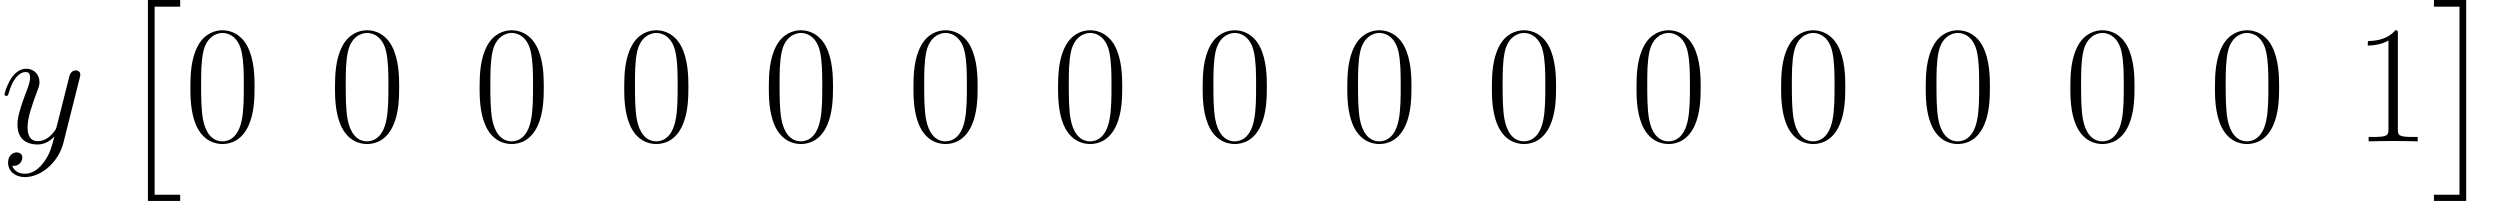 <?xml version='1.0' encoding='UTF-8'?>
<!-- This file was generated by dvisvgm 1.15.1 -->
<svg height='33.486pt' version='1.1' viewBox='-0.239 -0.228 416.69 33.486' width='416.69pt' xmlns='http://www.w3.org/2000/svg' xmlns:xlink='http://www.w3.org/1999/xlink'>
<defs>
<path d='M5.007 28.728H9.766V27.737H5.998V0H9.766V-0.991H5.007V28.728Z' id='g0-2'/>
<path d='M5.304 28.728V-0.991H0.545V0H4.313V27.737H0.545V28.728H5.304Z' id='g0-3'/>
<path d='M10.411 -7.957C10.411 -9.469 10.386 -12.046 9.345 -14.03C8.428 -15.765 6.965 -16.384 5.676 -16.384C4.486 -16.384 2.974 -15.839 2.033 -14.054C1.041 -12.195 0.942 -9.89 0.942 -7.957C0.942 -6.544 0.967 -4.387 1.735 -2.503C2.801 0.05 4.71 0.397 5.676 0.397C6.816 0.397 8.552 -0.074 9.568 -2.429C10.311 -4.139 10.411 -6.147 10.411 -7.957ZM5.676 0C4.09 0 3.148 -1.363 2.801 -3.247C2.528 -4.71 2.528 -6.841 2.528 -8.229C2.528 -10.138 2.528 -11.724 2.851 -13.236C3.321 -15.343 4.71 -15.988 5.676 -15.988C6.692 -15.988 8.006 -15.318 8.477 -13.286C8.799 -11.873 8.824 -10.212 8.824 -8.229C8.824 -6.618 8.824 -4.635 8.527 -3.173C8.006 -0.471 6.544 0 5.676 0Z' id='g2-48'/>
<path d='M6.593 -15.839C6.593 -16.36 6.569 -16.384 6.222 -16.384C5.255 -15.219 3.792 -14.847 2.404 -14.798C2.33 -14.798 2.206 -14.798 2.181 -14.748S2.156 -14.649 2.156 -14.129C2.925 -14.129 4.214 -14.277 5.205 -14.872V-1.809C5.205 -0.942 5.156 -0.644 3.024 -0.644H2.28V0C3.47 -0.025 4.71 -0.05 5.899 -0.05S8.328 -0.025 9.518 0V-0.644H8.775C6.643 -0.644 6.593 -0.917 6.593 -1.809V-15.839Z' id='g2-49'/>
<path d='M6.519 2.776C5.85 3.718 4.883 4.561 3.668 4.561C3.371 4.561 2.181 4.511 1.809 3.371C1.884 3.396 2.008 3.396 2.057 3.396C2.801 3.396 3.297 2.751 3.297 2.181S2.826 1.413 2.454 1.413C2.057 1.413 1.19 1.71 1.19 2.925C1.19 4.189 2.256 5.057 3.668 5.057C6.147 5.057 8.651 2.776 9.345 0.025L11.774 -9.642C11.799 -9.766 11.848 -9.915 11.848 -10.063C11.848 -10.435 11.551 -10.683 11.179 -10.683C10.956 -10.683 10.435 -10.584 10.237 -9.84L8.403 -2.553C8.279 -2.107 8.279 -2.057 8.081 -1.785C7.585 -1.091 6.767 -0.248 5.577 -0.248C4.189 -0.248 4.065 -1.611 4.065 -2.28C4.065 -3.693 4.734 -5.602 5.404 -7.387C5.676 -8.105 5.825 -8.452 5.825 -8.948C5.825 -9.989 5.081 -10.931 3.867 -10.931C1.586 -10.931 0.669 -7.337 0.669 -7.139C0.669 -7.04 0.768 -6.916 0.942 -6.916C1.165 -6.916 1.19 -7.015 1.289 -7.362C1.884 -9.444 2.826 -10.435 3.792 -10.435C4.016 -10.435 4.437 -10.435 4.437 -9.617C4.437 -8.973 4.164 -8.254 3.792 -7.312C2.578 -4.065 2.578 -3.247 2.578 -2.652C2.578 -0.297 4.263 0.248 5.503 0.248C6.222 0.248 7.114 0.025 7.981 -0.892L8.006 -0.868C7.634 0.595 7.387 1.562 6.519 2.776Z' id='g1-121'/>
</defs>
<g id='page1' transform='matrix(1.13 0 0 1.13 -63.986 -61.105)'>
<use x='56.413' xlink:href='#g1-121' y='74.939'/>
<use x='73.224' xlink:href='#g0-2' y='54.861'/>
<use x='83.552' xlink:href='#g2-48' y='74.72'/>
<use x='104.882' xlink:href='#g2-48' y='74.72'/>
<use x='126.212' xlink:href='#g2-48' y='74.72'/>
<use x='147.543' xlink:href='#g2-48' y='74.72'/>
<use x='168.873' xlink:href='#g2-48' y='74.72'/>
<use x='190.204' xlink:href='#g2-48' y='74.72'/>
<use x='211.534' xlink:href='#g2-48' y='74.72'/>
<use x='232.865' xlink:href='#g2-48' y='74.72'/>
<use x='254.195' xlink:href='#g2-48' y='74.72'/>
<use x='275.525' xlink:href='#g2-48' y='74.72'/>
<use x='296.856' xlink:href='#g2-48' y='74.72'/>
<use x='318.186' xlink:href='#g2-48' y='74.72'/>
<use x='339.517' xlink:href='#g2-48' y='74.72'/>
<use x='360.847' xlink:href='#g2-48' y='74.72'/>
<use x='382.177' xlink:href='#g2-48' y='74.72'/>
<use x='403.508' xlink:href='#g2-49' y='74.72'/>
<use x='414.876' xlink:href='#g0-3' y='54.861'/>
</g>
</svg>
